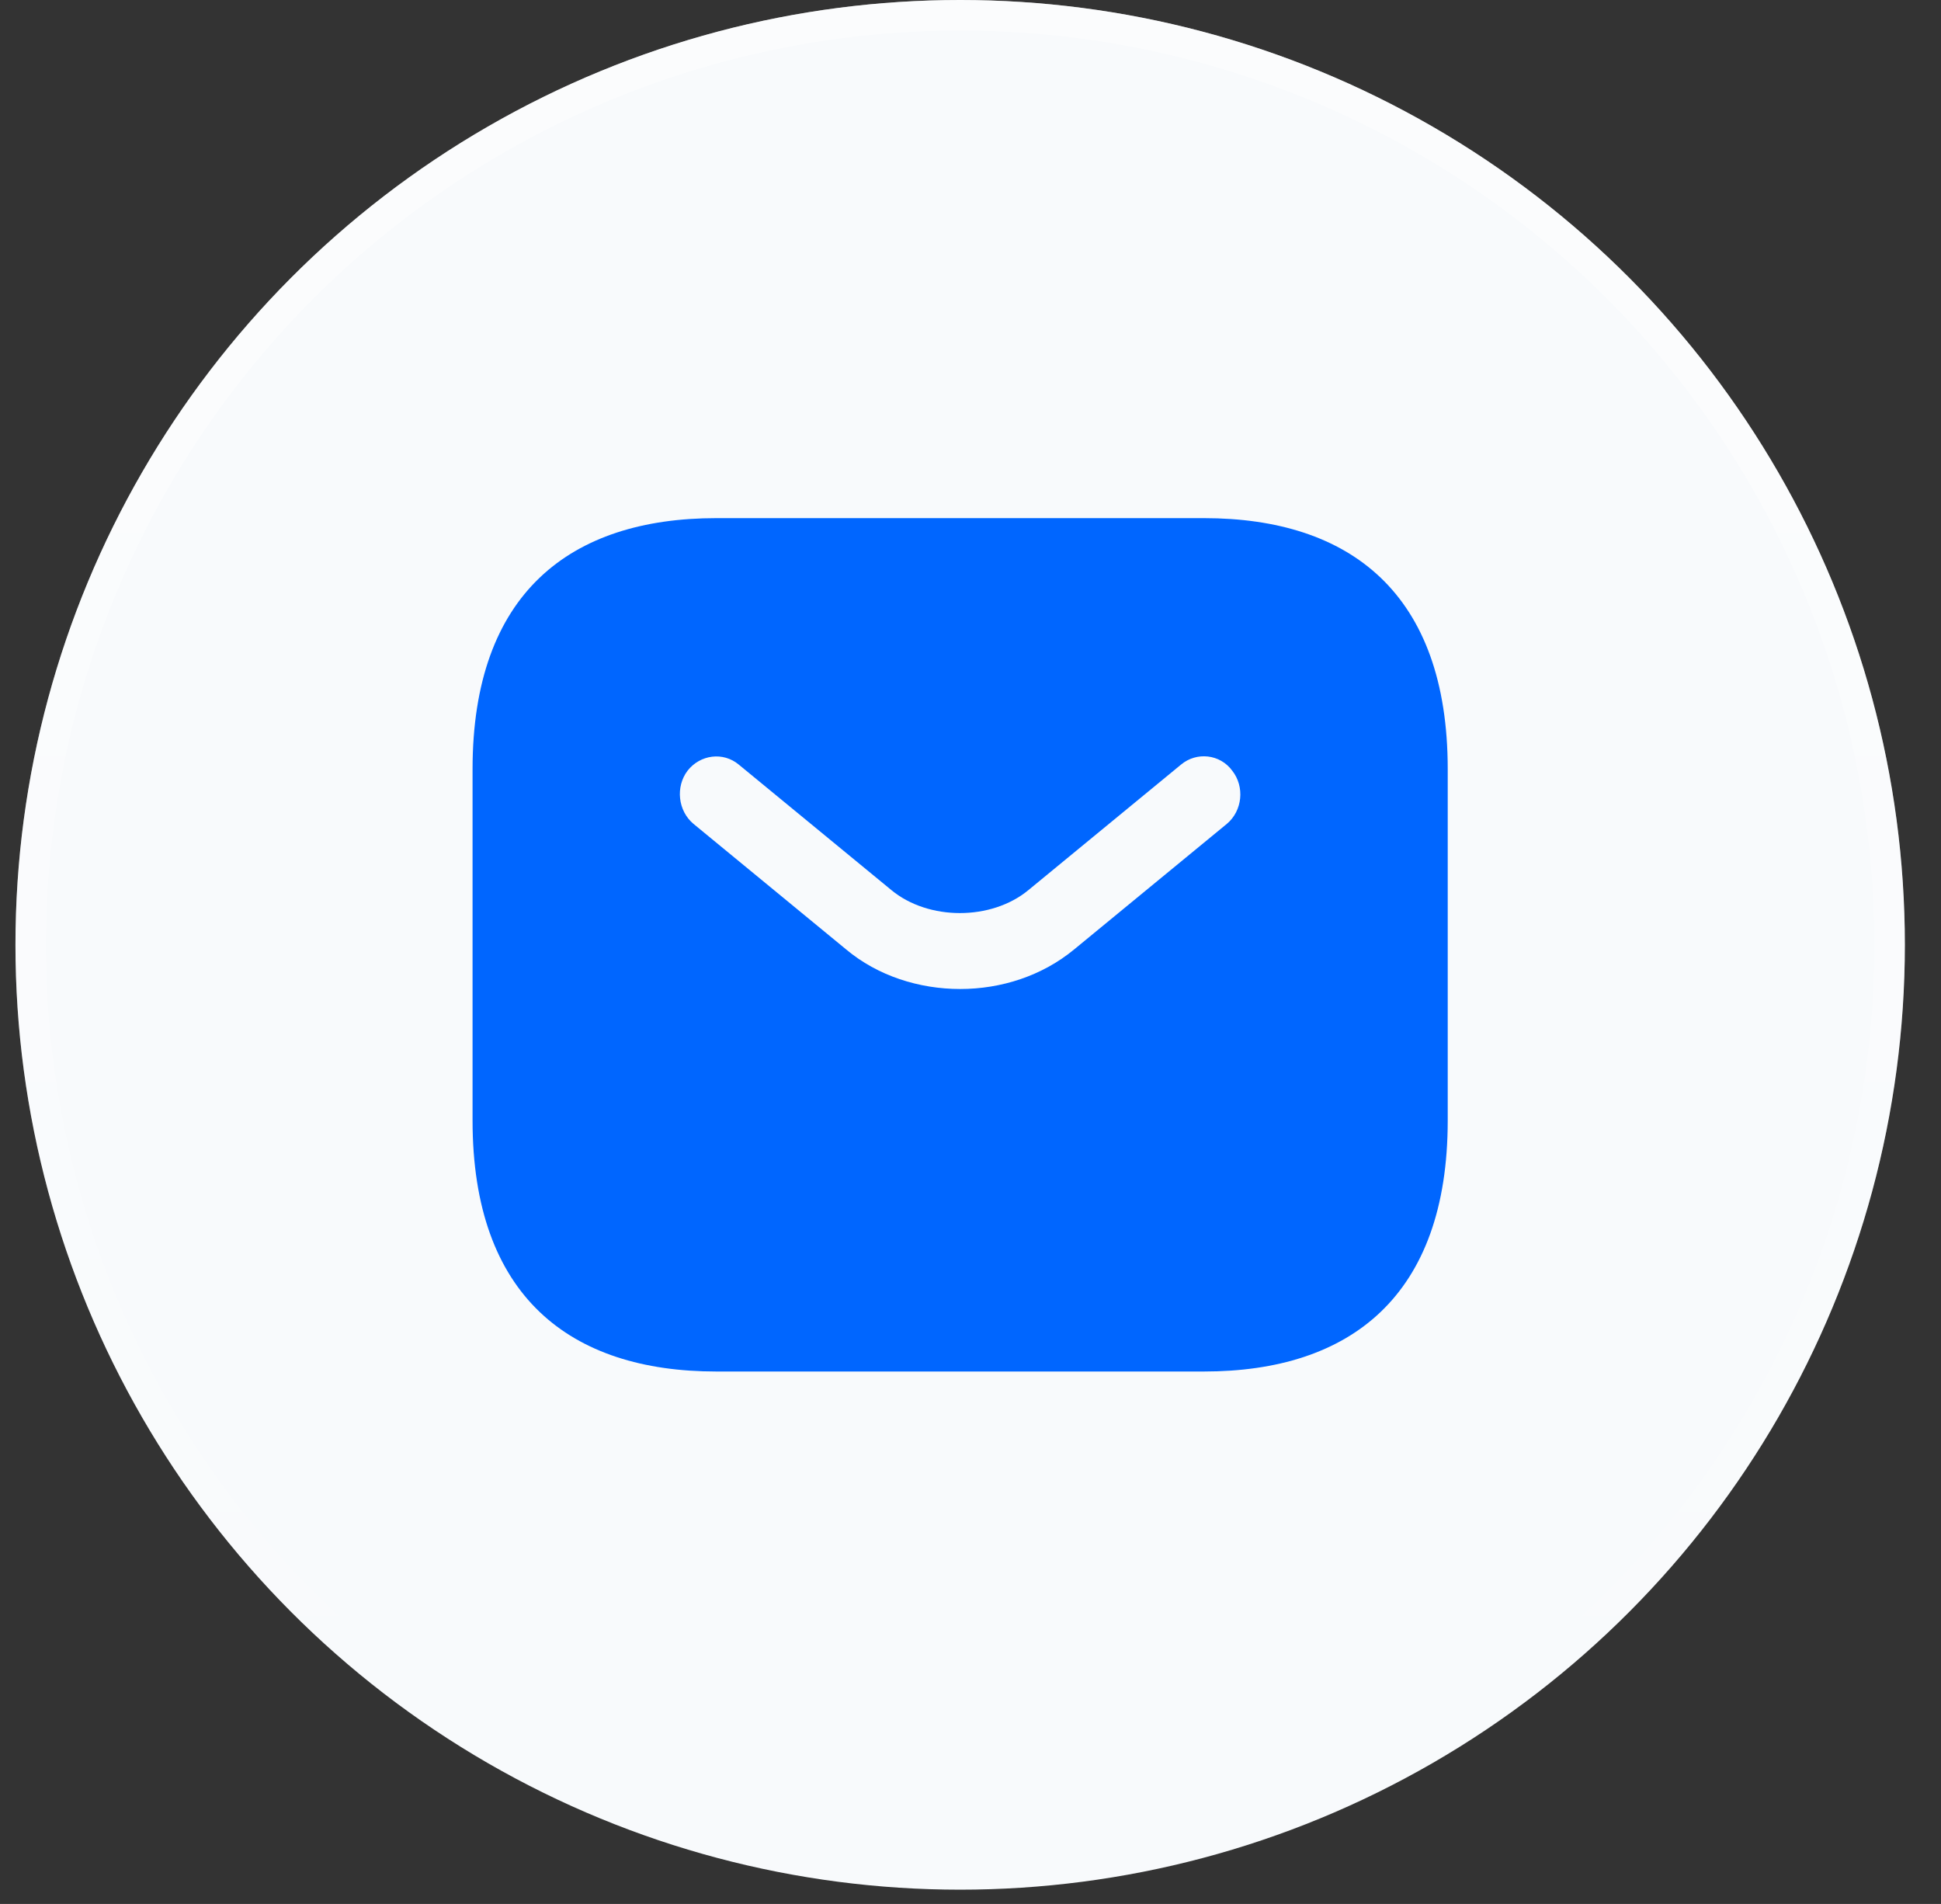 <svg width="52" height="51" viewBox="0 0 52 51" fill="none" xmlns="http://www.w3.org/2000/svg">
<rect x="0" y="0" width="52" height="51" fill="#333333" stroke="none"/>
<circle cx="25.723" cy="25.309" r="25.309" fill="#F8FAFC"/>
<circle cx="25.723" cy="25.309" r="24.9" stroke="url(#paint0_linear_214_1254)" stroke-opacity="0.5" stroke-width="0.816"/>
<path d="M32.254 13.879H19.191C15.273 13.879 12.66 15.896 12.66 20.602V30.015C12.66 34.721 15.273 36.738 19.191 36.738H32.254C36.173 36.738 38.785 34.721 38.785 30.015V20.602C38.785 15.896 36.173 13.879 32.254 13.879ZM32.868 22.068L28.779 25.43C27.917 26.142 26.82 26.492 25.723 26.492C24.625 26.492 23.515 26.142 22.666 25.43L18.578 22.068C18.16 21.718 18.094 21.073 18.421 20.643C18.76 20.212 19.374 20.132 19.792 20.481L23.881 23.843C24.874 24.663 26.559 24.663 27.551 23.843L31.64 20.481C32.058 20.132 32.685 20.199 33.011 20.643C33.351 21.073 33.286 21.718 32.868 22.068Z" fill="#0066FF"/>
<defs>
<linearGradient id="paint0_linear_214_1254" x1="25.723" y1="0" x2="25.723" y2="50.617" gradientUnits="userSpaceOnUse">
<stop stop-color="white"/>
<stop offset="1" stop-color="white" stop-opacity="0"/>
</linearGradient>
</defs>
</svg>
